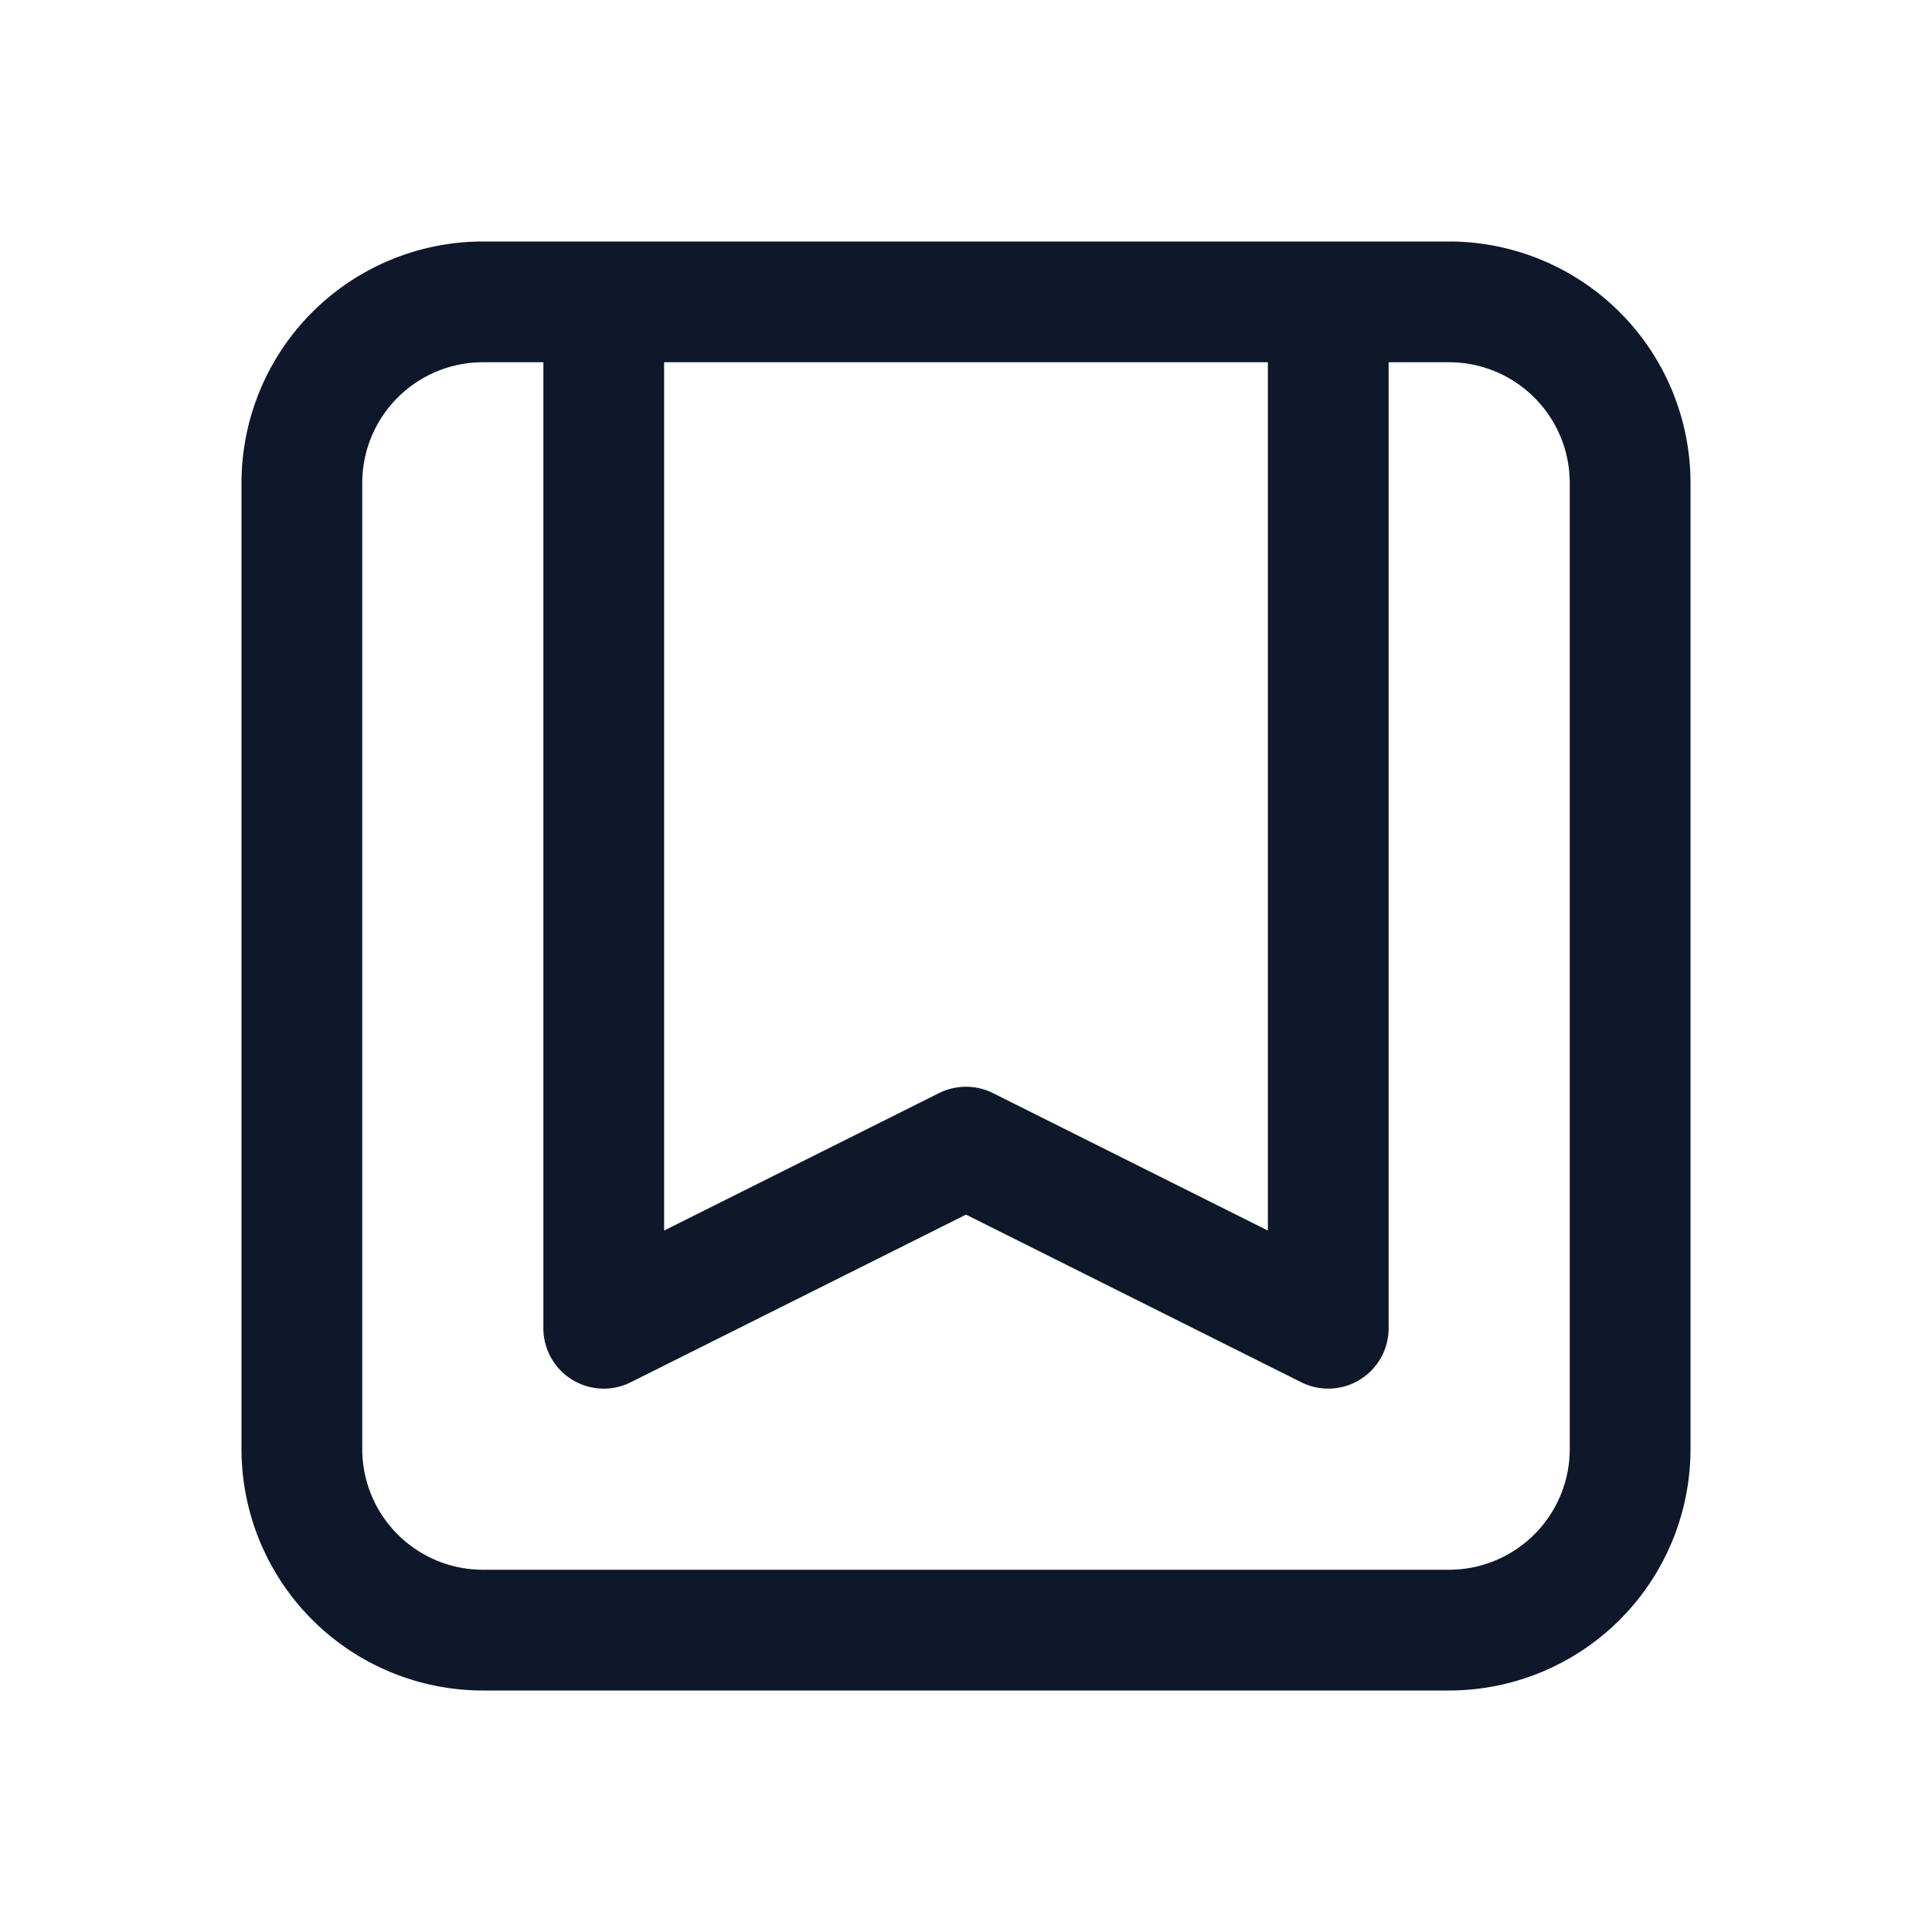 <svg fill="none" xmlns="http://www.w3.org/2000/svg" viewBox="0 0 24 24" width="20" height="20"><path d="M16.5 3.75V16.5L12 14.25 7.5 16.5V3.75m9 0H18A2.25 2.25 0 0120.25 6v12A2.25 2.25 0 0118 20.25H6A2.25 2.25 0 013.75 18V6A2.25 2.25 0 016 3.75h1.5m9 0h-9" stroke="#0F172A" stroke-width="1.5" stroke-linecap="round" stroke-linejoin="round"/></svg>